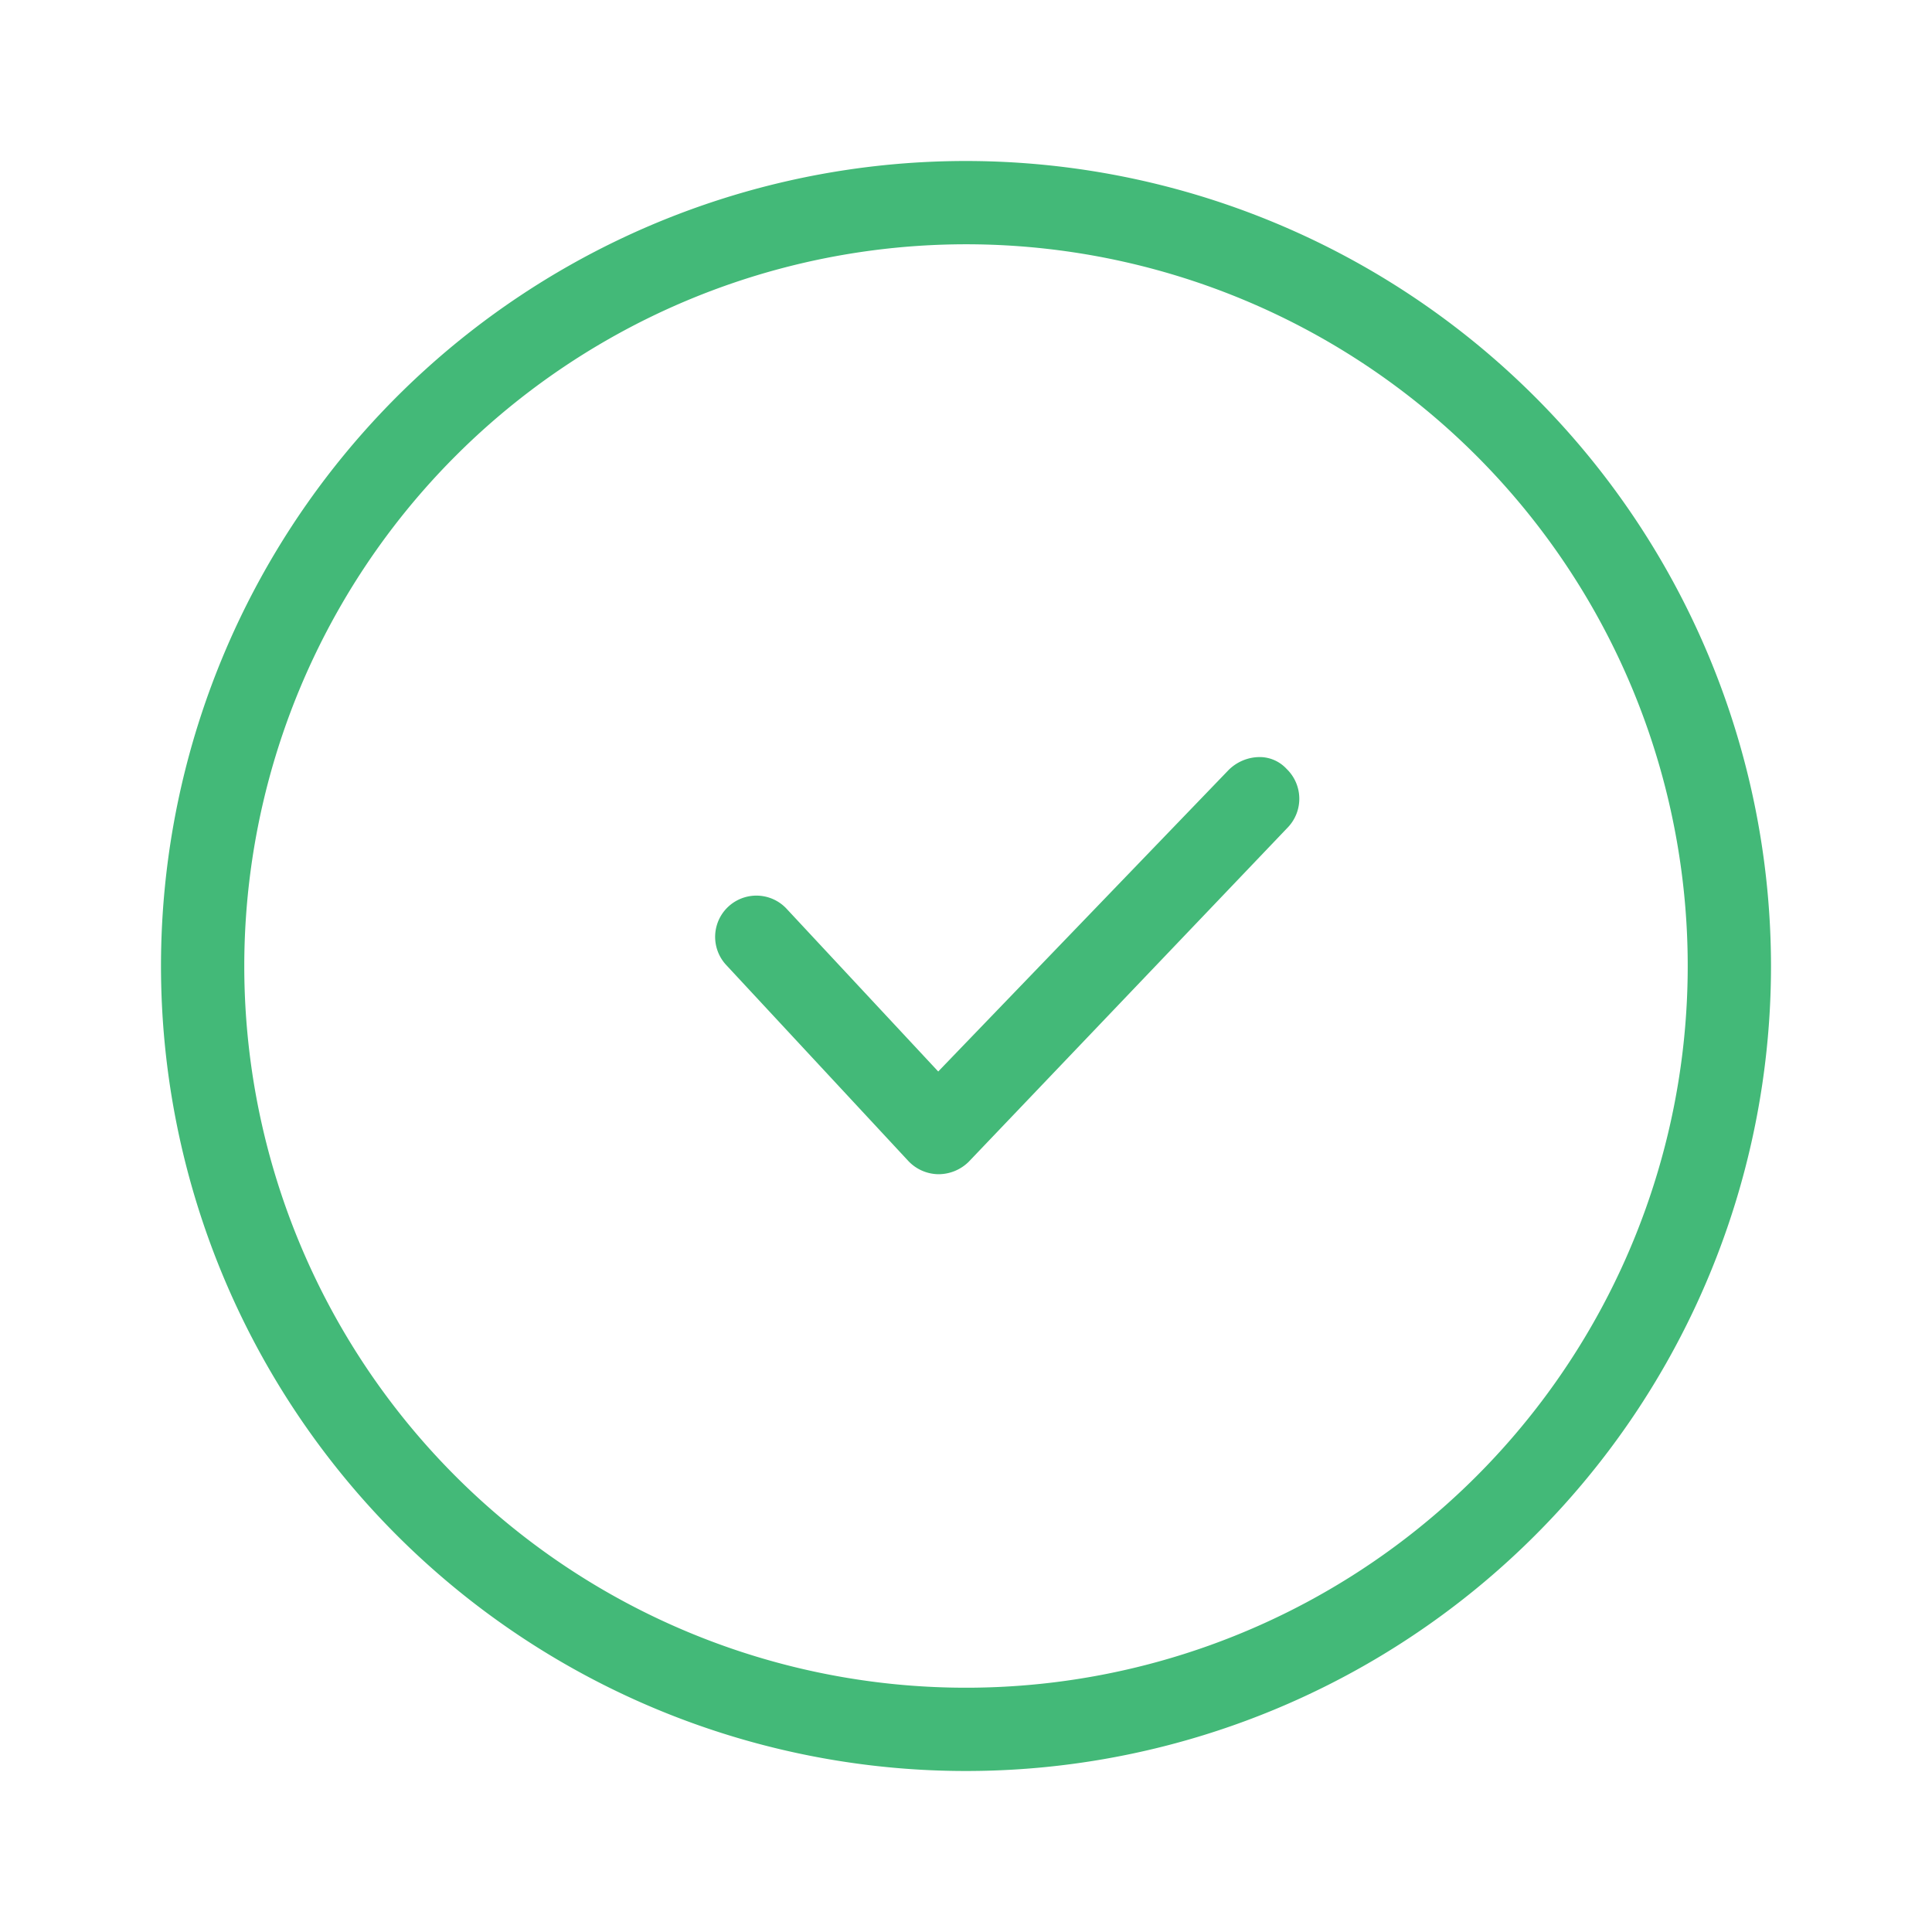 <svg xmlns="http://www.w3.org/2000/svg" width="48" height="48" viewBox="0 0 48 48"><g transform="translate(-6497 11542)"><rect style="fill:none;" width="48" height="48" transform="translate(6545 -11494) rotate(180)"/><path style="fill:#43b978;" d="M26,6A20,20,0,1,0,46,26,20.014,20.014,0,0,0,26,6Zm0,2.069A17.931,17.931,0,1,1,8.069,26,17.939,17.939,0,0,1,26,8.069ZM33.254,20.81a1.1,1.1,0,0,0-.737.328L25.31,28.621l-3.759-4.034a1.025,1.025,0,1,0-1.517,1.379l4.518,4.862a1.044,1.044,0,0,0,.758.345,1.069,1.069,0,0,0,.758-.31L34,22.552a1.03,1.03,0,0,0-.034-1.448A.911.911,0,0,0,33.254,20.81Z" transform="translate(6495 -11544)"/></g></svg>